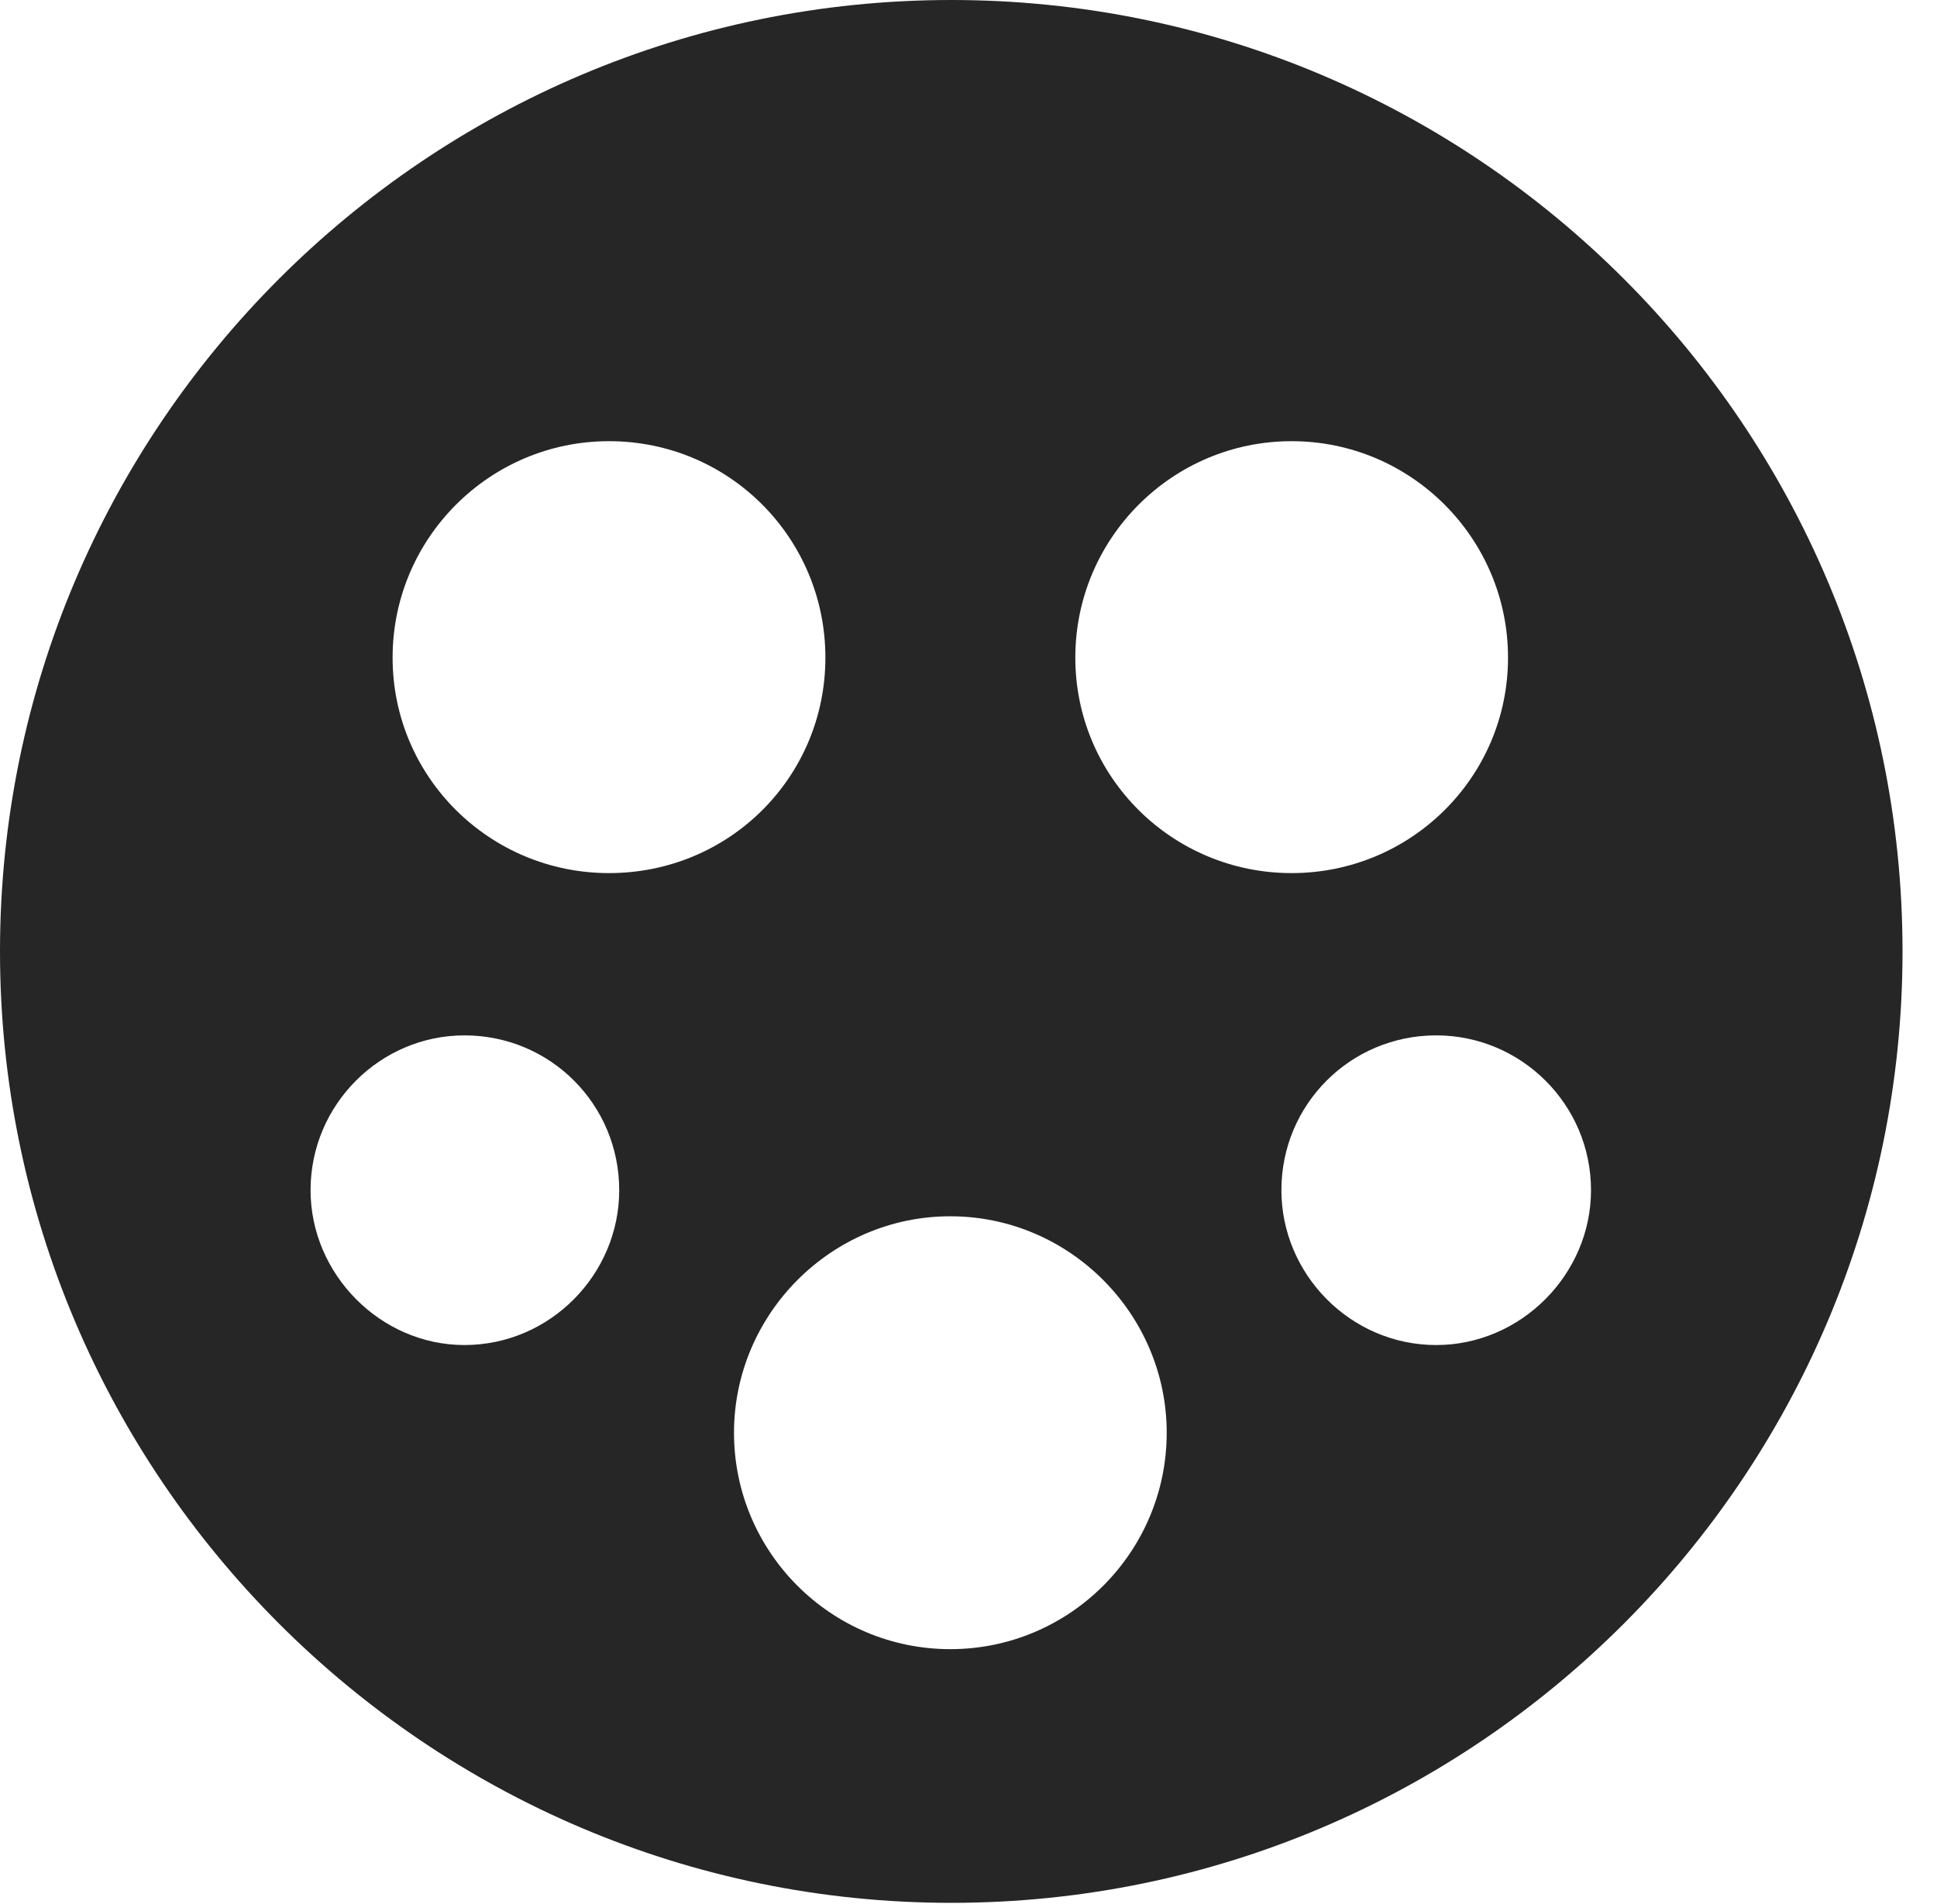 <?xml version="1.0" encoding="UTF-8"?>
<!--Generator: Apple Native CoreSVG 341-->
<!DOCTYPE svg
PUBLIC "-//W3C//DTD SVG 1.1//EN"
       "http://www.w3.org/Graphics/SVG/1.1/DTD/svg11.dtd">
<svg version="1.1" xmlns="http://www.w3.org/2000/svg" xmlns:xlink="http://www.w3.org/1999/xlink" viewBox="0 0 20.283 19.932">
 <g>
  <rect height="19.932" opacity="0" width="20.283" x="0" y="0"/>
  <path d="M19.922 9.961C19.922 15.449 15.459 19.922 9.961 19.922C4.473 19.922 0 15.449 0 9.961C0 4.463 4.473 0 9.961 0C15.459 0 19.922 4.463 19.922 9.961ZM7.686 15C7.686 16.25 8.701 17.266 9.951 17.266C11.201 17.266 12.217 16.25 12.217 15C12.217 13.76 11.201 12.734 9.951 12.734C8.701 12.734 7.686 13.76 7.686 15ZM3.252 12.461C3.252 13.34 3.984 14.082 4.863 14.082C5.762 14.082 6.484 13.34 6.484 12.461C6.484 11.562 5.762 10.84 4.863 10.84C3.984 10.84 3.252 11.562 3.252 12.461ZM13.418 12.461C13.418 13.34 14.141 14.082 15.039 14.082C15.928 14.082 16.66 13.34 16.66 12.461C16.66 11.562 15.928 10.84 15.039 10.84C14.141 10.84 13.418 11.562 13.418 12.461ZM4.111 6.885C4.111 8.135 5.127 9.141 6.377 9.141C7.637 9.141 8.643 8.135 8.643 6.885C8.643 5.635 7.637 4.619 6.377 4.619C5.127 4.619 4.111 5.635 4.111 6.885ZM11.26 6.885C11.26 8.135 12.275 9.141 13.525 9.141C14.775 9.141 15.791 8.135 15.791 6.885C15.791 5.635 14.775 4.619 13.525 4.619C12.275 4.619 11.26 5.635 11.26 6.885Z" fill="black" fill-opacity="0.85"/>
 </g>
</svg>

